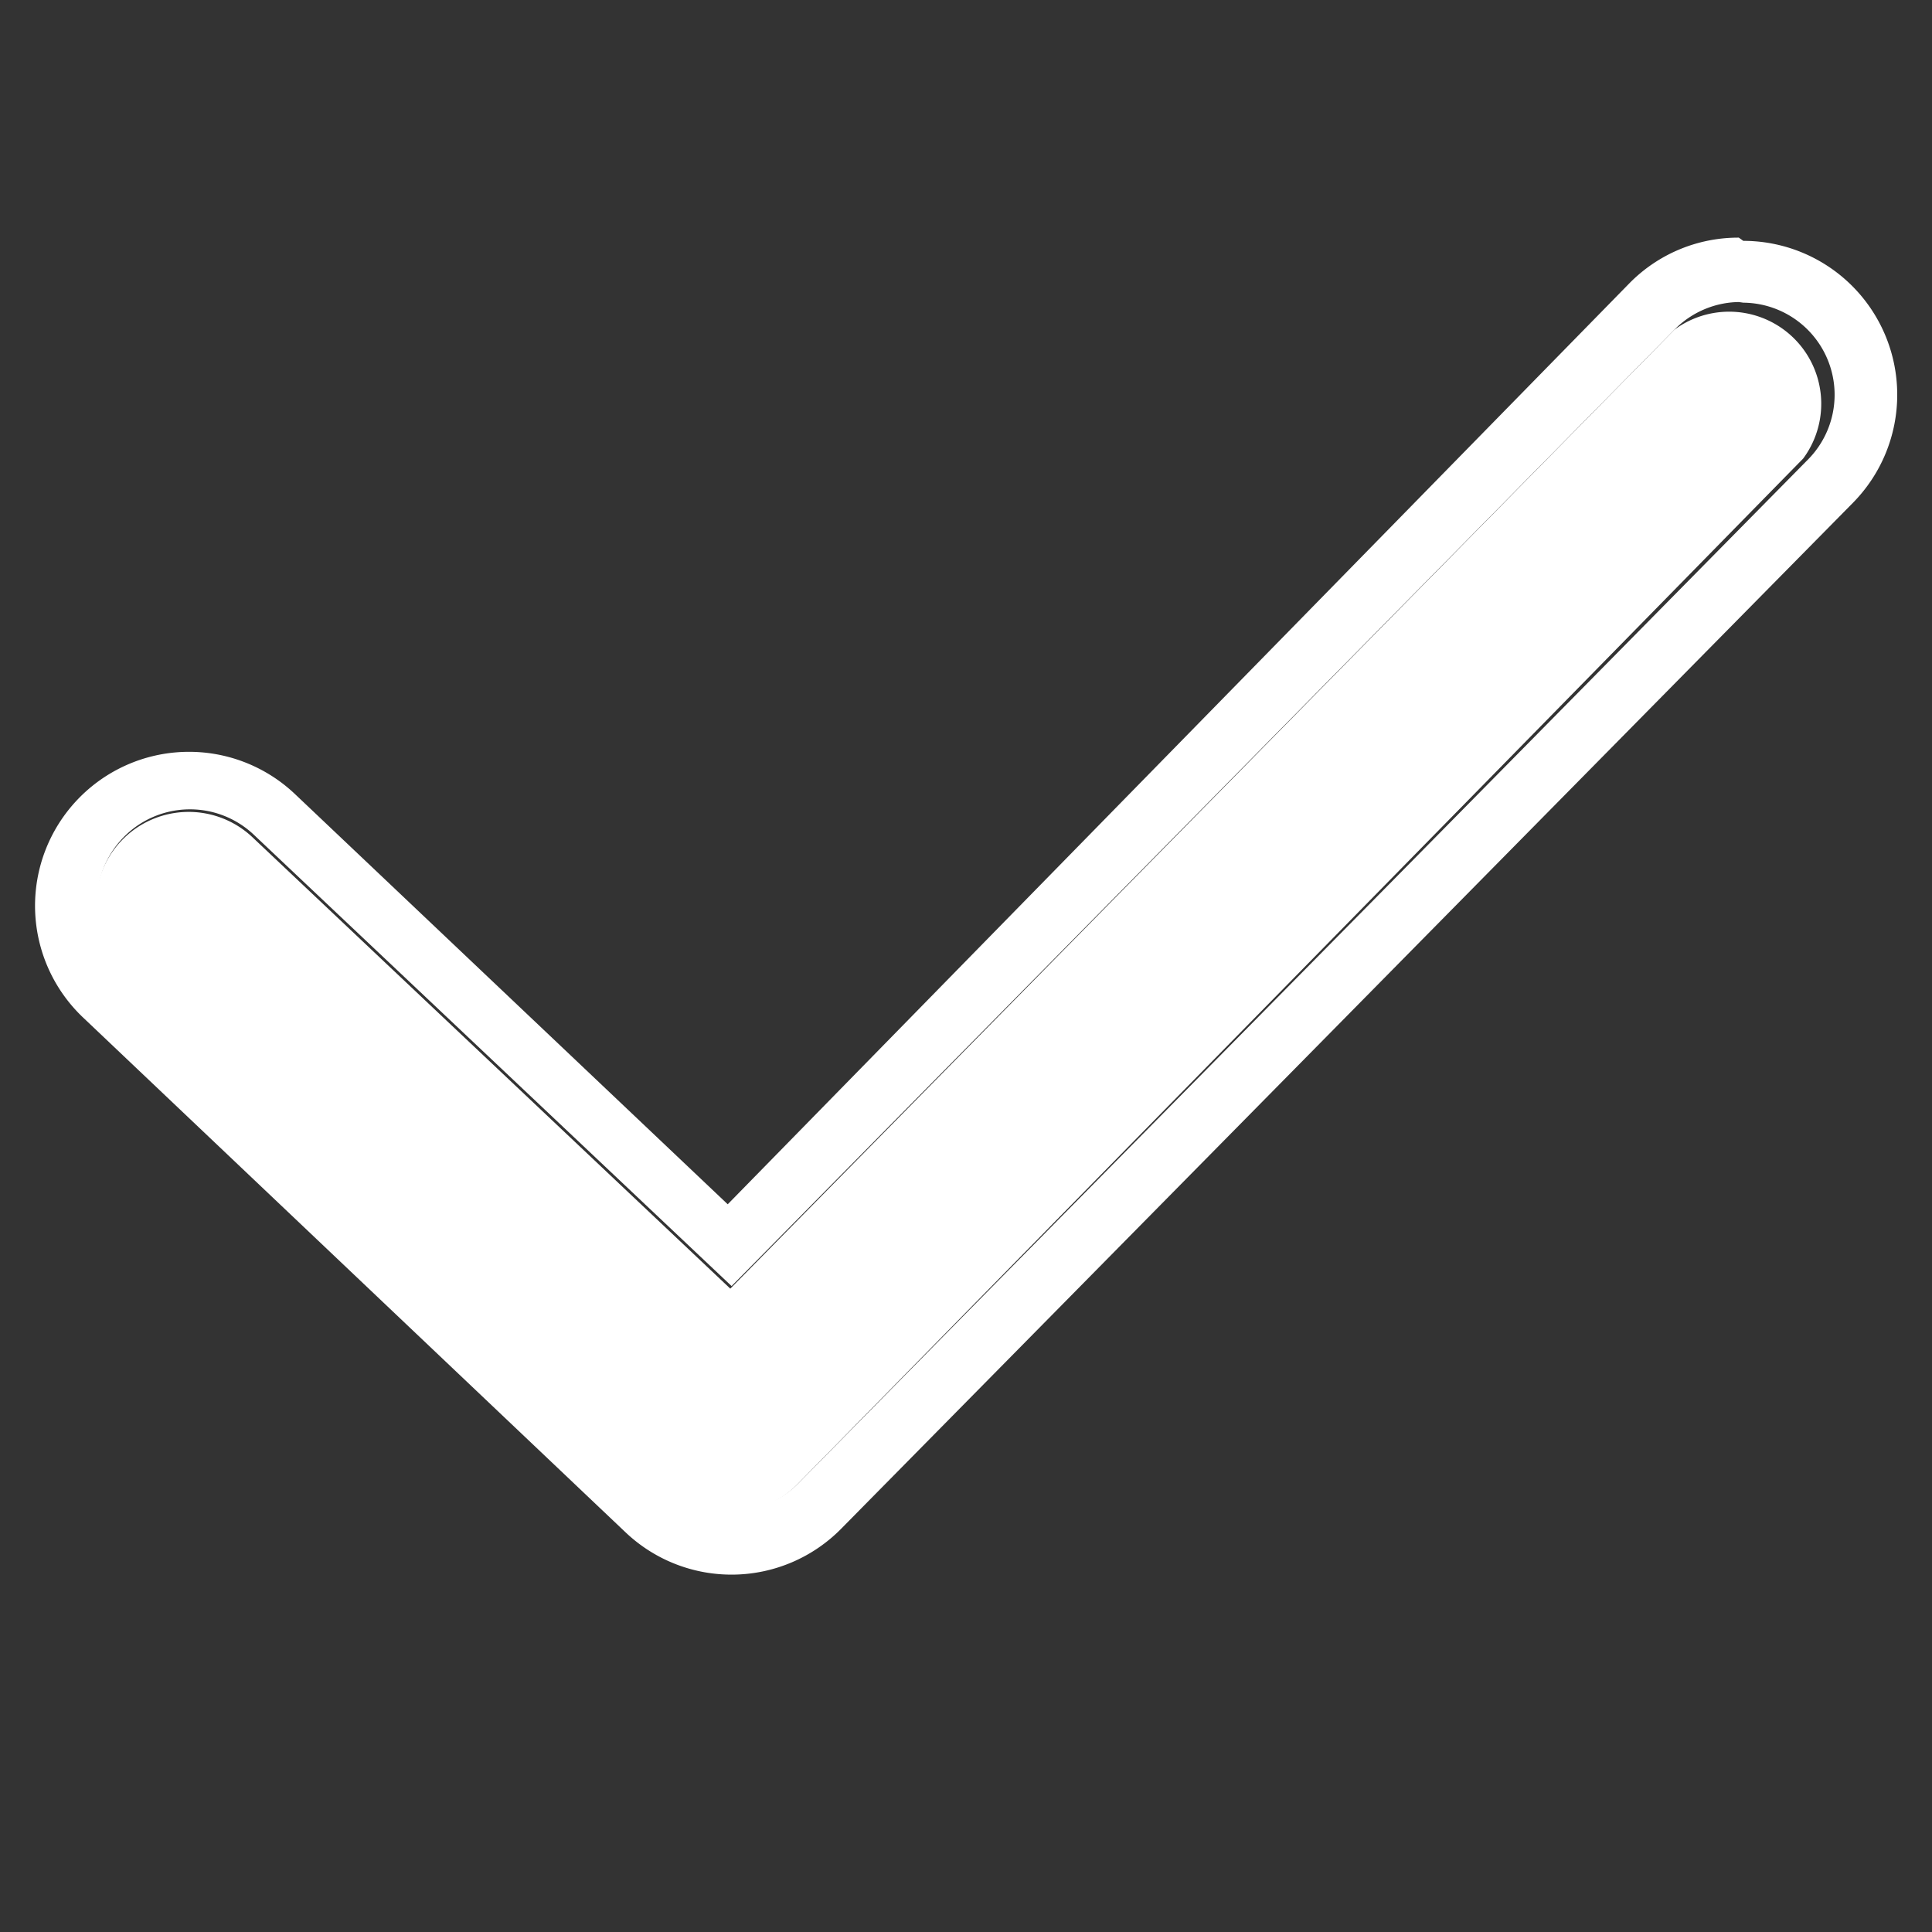 <svg xmlns="http://www.w3.org/2000/svg" viewBox="0 0 30 30"><rect x="0" y="0" width="30" height="30" fill="#333333" stroke="none"/><title>pictos-export</title><g id="Calque_1" data-name="Calque 1"><path d="M11.36,23.48a1.43,1.43,0,0,1-1-.39l-8.43-8a1.43,1.43,0,1,1,2-2.08l7.41,7L26,5.12a1.43,1.43,0,0,1,2,2L12.38,23.05A1.43,1.43,0,0,1,11.36,23.48Z" style="fill:#fff"/><path d="M27.07,4.7a1.43,1.43,0,0,1,1,2.44L12.38,23.05a1.43,1.43,0,0,1-2,0l-8.43-8a1.43,1.43,0,1,1,2-2.08l7.41,7L26,5.12a1.43,1.43,0,0,1,1-.43m0-1h0a2.37,2.37,0,0,0-1.7.71L11.3,18.7,4.58,12.33A2.39,2.39,0,1,0,1.29,15.8l8.43,8a2.39,2.39,0,0,0,3.34-.06L28.77,7.81a2.39,2.39,0,0,0-1.7-4.07Z" style="fill:#fff"/></g></svg>